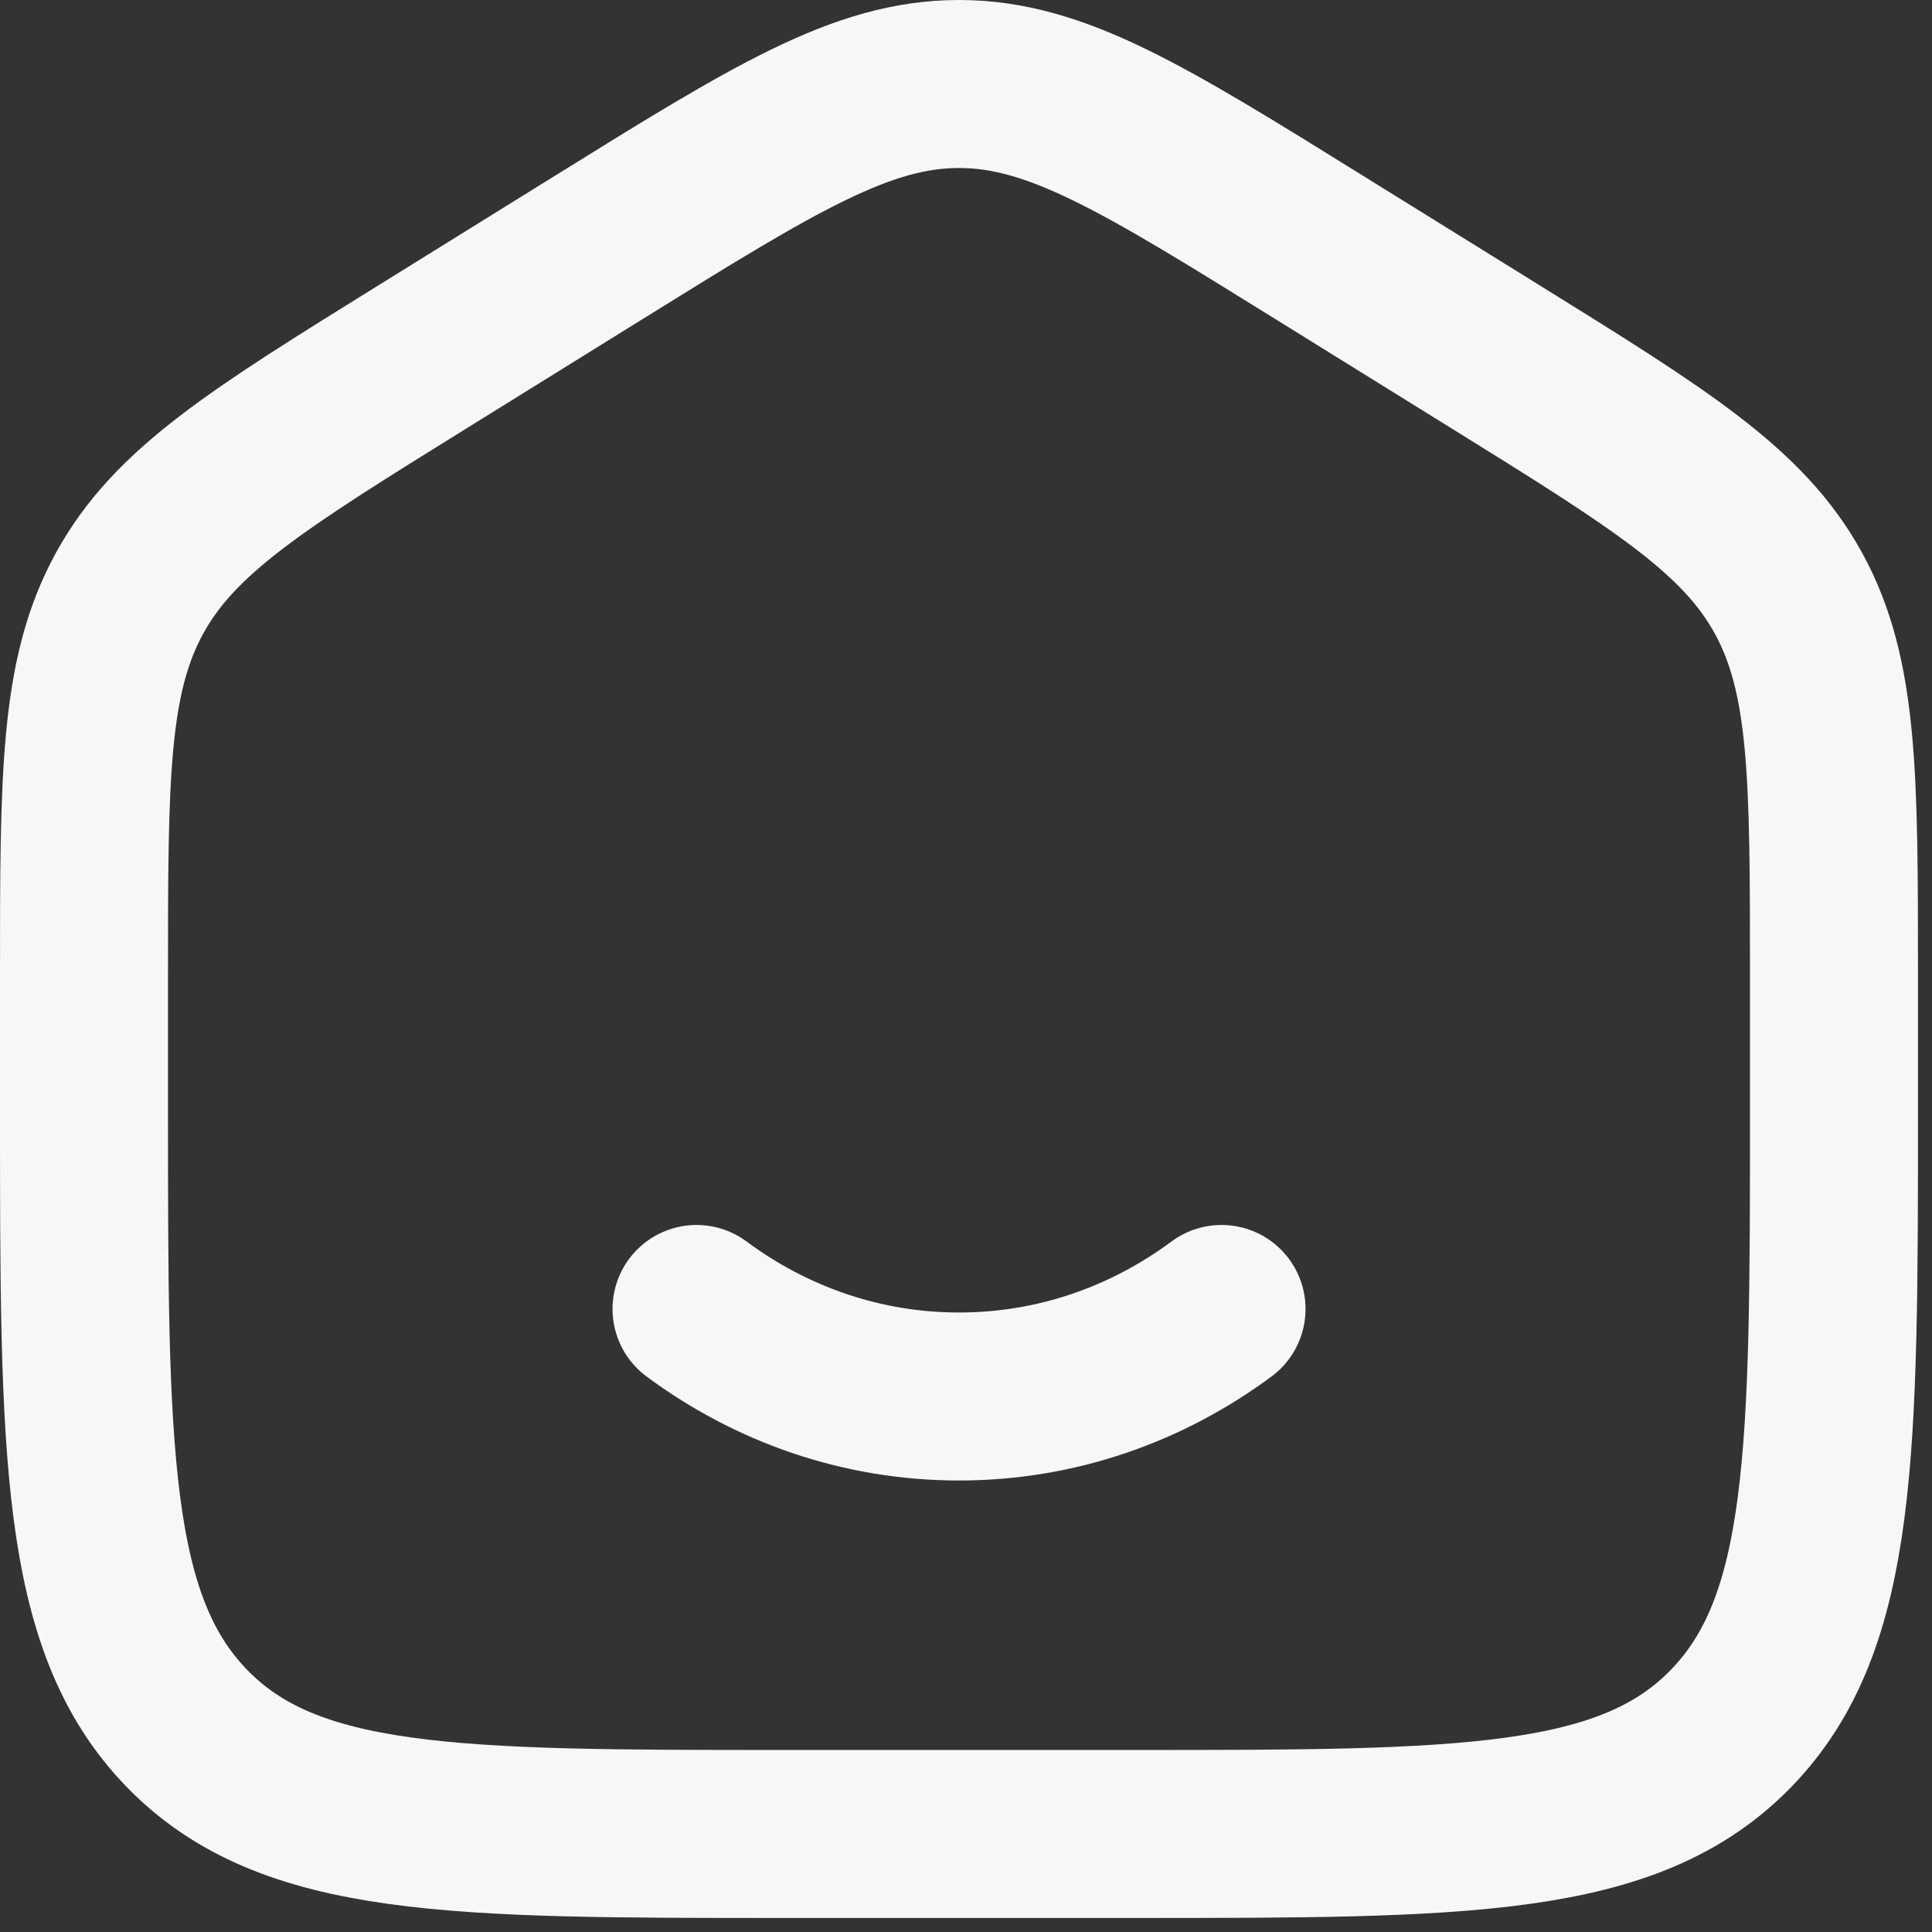 <svg width="23" height="23" viewBox="0 0 23 23" fill="none" xmlns="http://www.w3.org/2000/svg">
<rect x="0" y="0" width="23" height="23" fill="#333333" stroke="none"/>
<path d="M1 11.629C1 9.245 1 8.053 1.541 7.065C2.082 6.077 3.07 5.464 5.046 4.238L7.129 2.945C9.218 1.648 10.263 1 11.417 1C12.571 1 13.615 1.648 15.704 2.945L17.788 4.238C19.764 5.464 20.752 6.077 21.293 7.065C21.833 8.053 21.833 9.245 21.833 11.629V13.213C21.833 17.277 21.833 19.309 20.613 20.571C19.393 21.833 17.428 21.833 13.5 21.833H9.333C5.405 21.833 3.441 21.833 2.22 20.571C1 19.309 1 17.277 1 13.213V11.629Z" stroke="#F7F7F7" stroke-width="2"/>
<path d="M8.292 15.583C9.178 16.24 10.255 16.625 11.417 16.625C12.579 16.625 13.656 16.24 14.542 15.583" stroke="#F7F7F7" stroke-width="2" stroke-linecap="round"/>
</svg>
